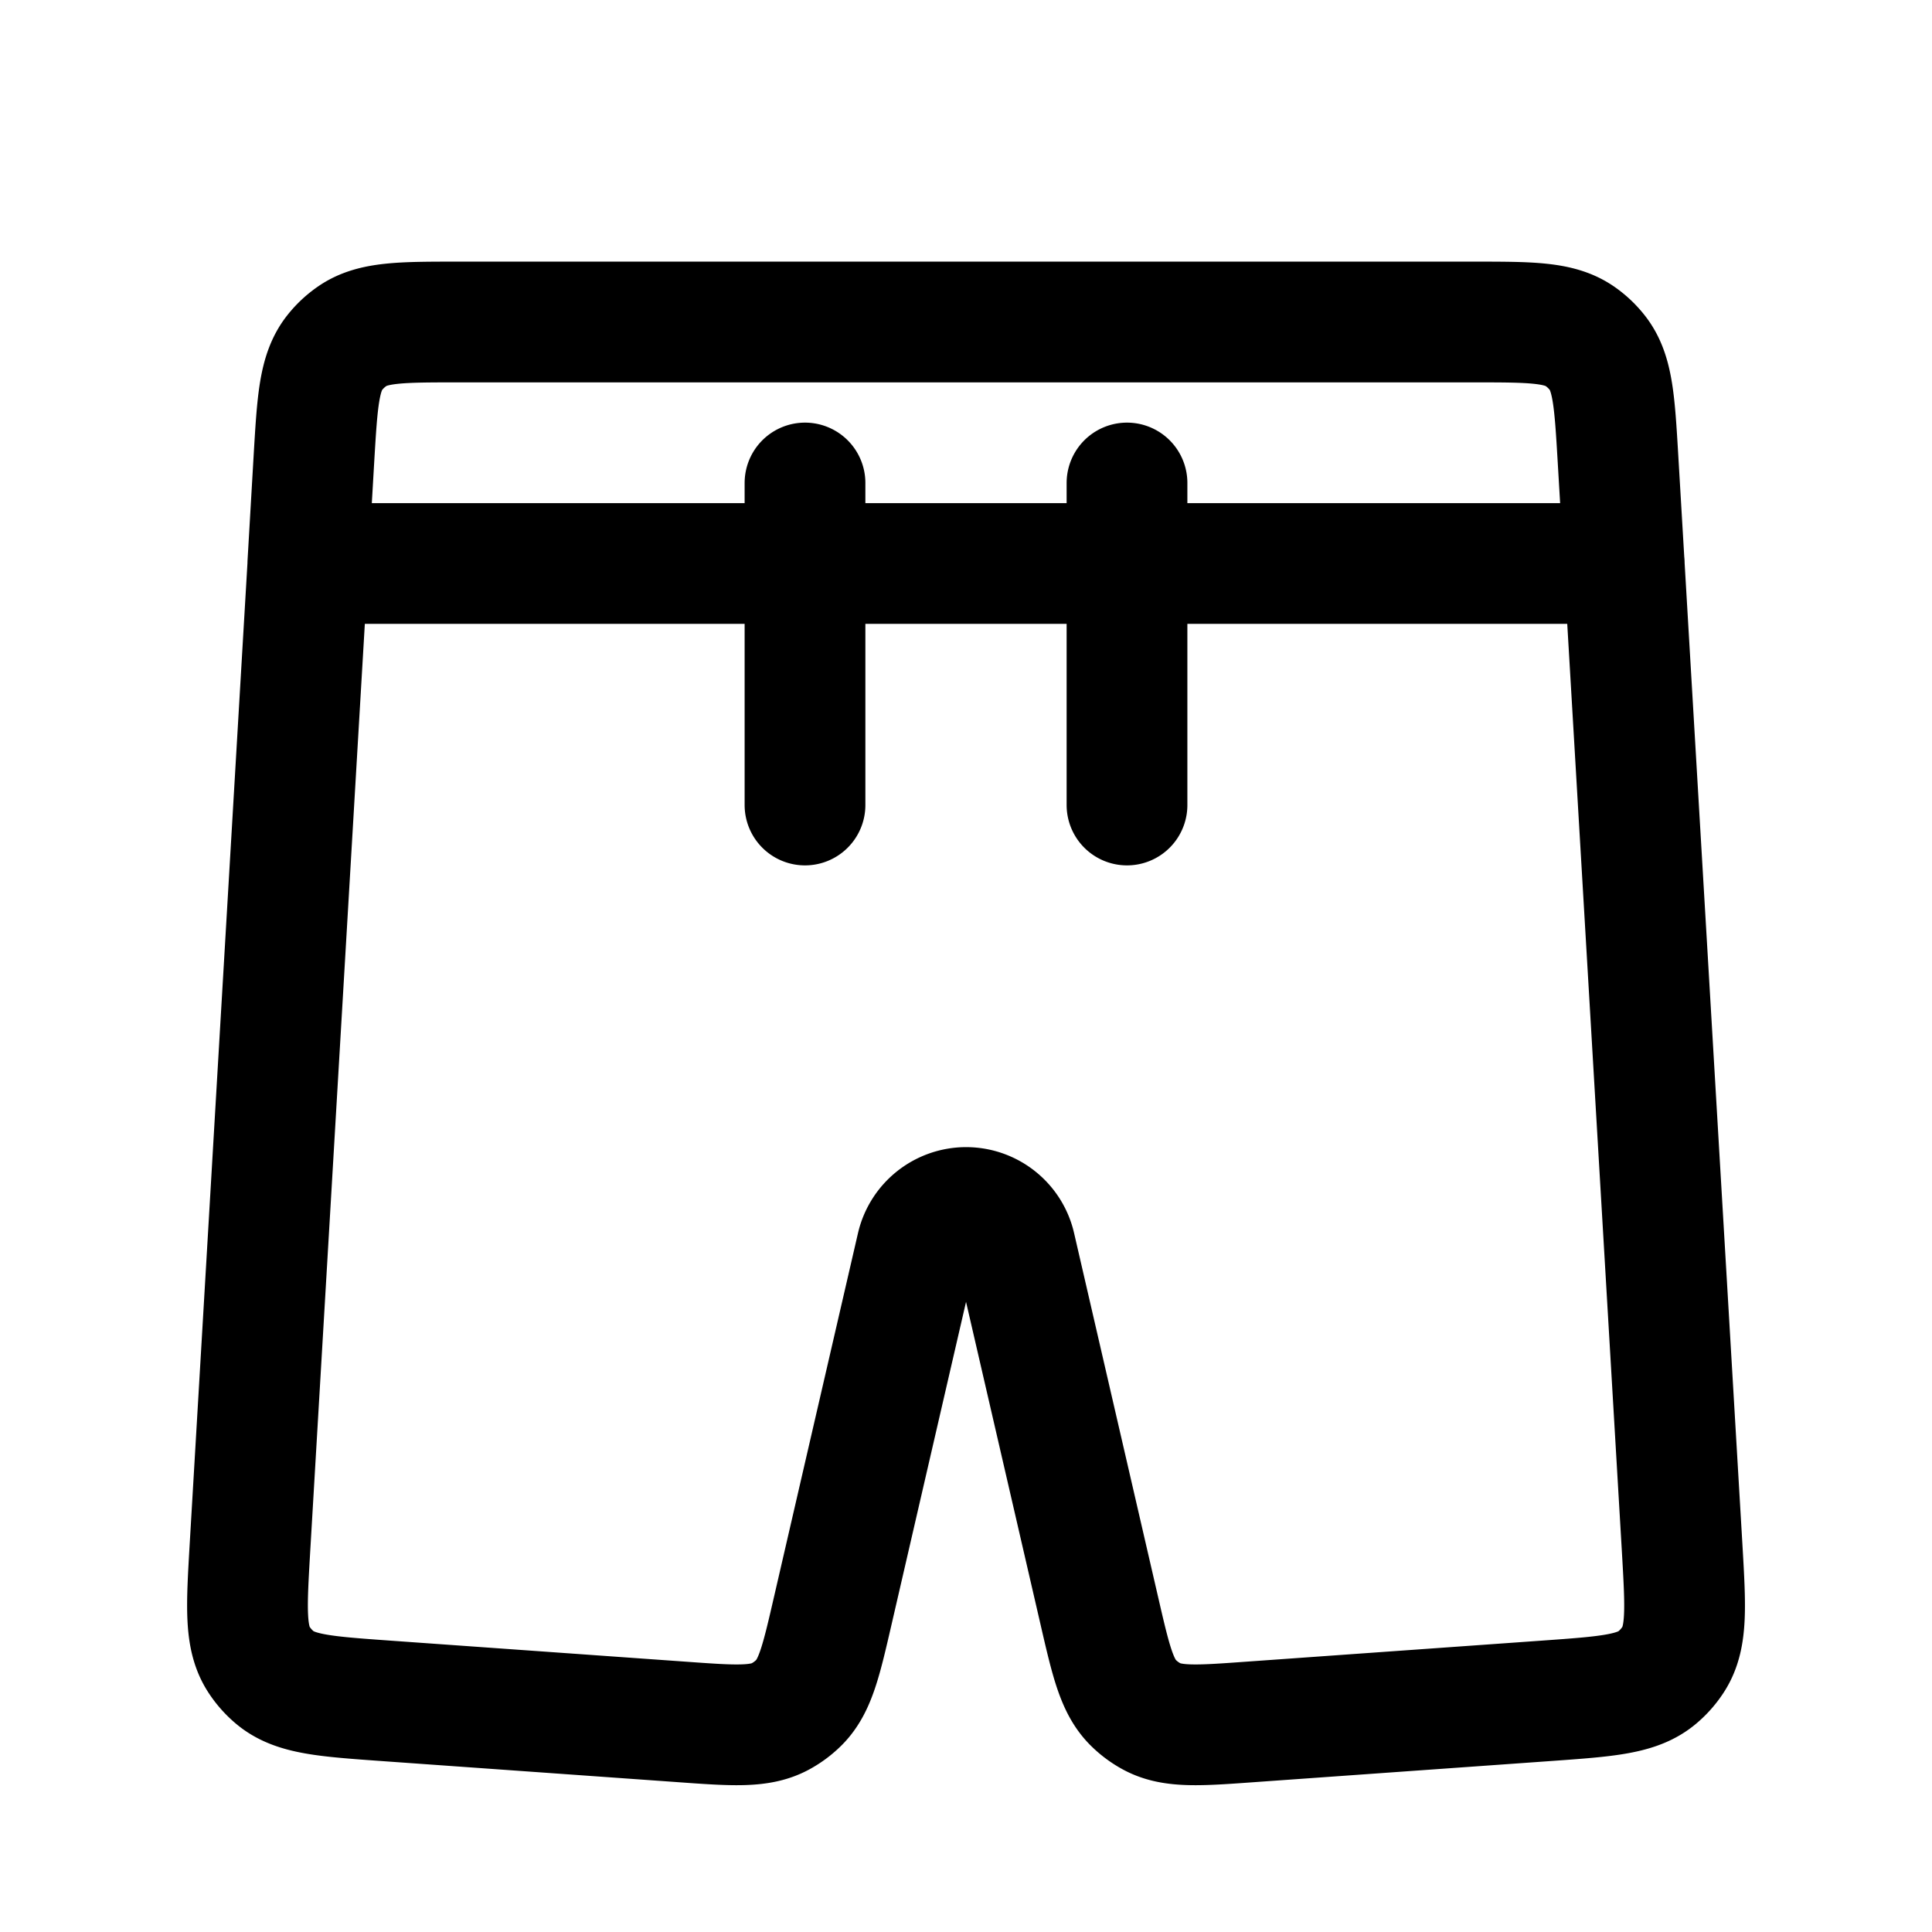 <svg id="halfPants" xmlns="http://www.w3.org/2000/svg" fill="none" viewBox="0 0 24 24">
    <path stroke="currentColor" stroke-linecap="round" stroke-linejoin="round" stroke-width="1.5"
          d="M3.824 7 3.9 5.694c.042-.71.063-1.064.255-1.31a1 1 0 0 1 .22-.207C4.63 4 4.985 4 5.696 4h12.606c.71 0 1.066 0 1.323.177a1 1 0 0 1 .219.207c.192.246.213.6.255 1.31L20.176 7M3.825 7l-.72 12.226c-.043.74-.065 1.11.107 1.382a1 1 0 0 0 .205.233c.248.206.617.233 1.357.286l3.691.263c.649.047.973.07 1.229-.068a1 1 0 0 0 .227-.168c.207-.204.28-.52.426-1.154l1.042-4.513A.63.63 0 0 1 12 15v0c.293 0 .547.202.612.487L13.654 20c.146.633.219.95.426 1.154a1 1 0 0 0 .227.168c.256.138.58.115 1.229.068l3.691-.263c.74-.053 1.11-.08 1.357-.286a1 1 0 0 0 .205-.233c.172-.272.15-.642.107-1.383L20.176 7M3.825 7H10m10.177 0H14m-4 0V6m0 1h4m-4 0v3m4-3V6m0 1v3"/>
</svg>